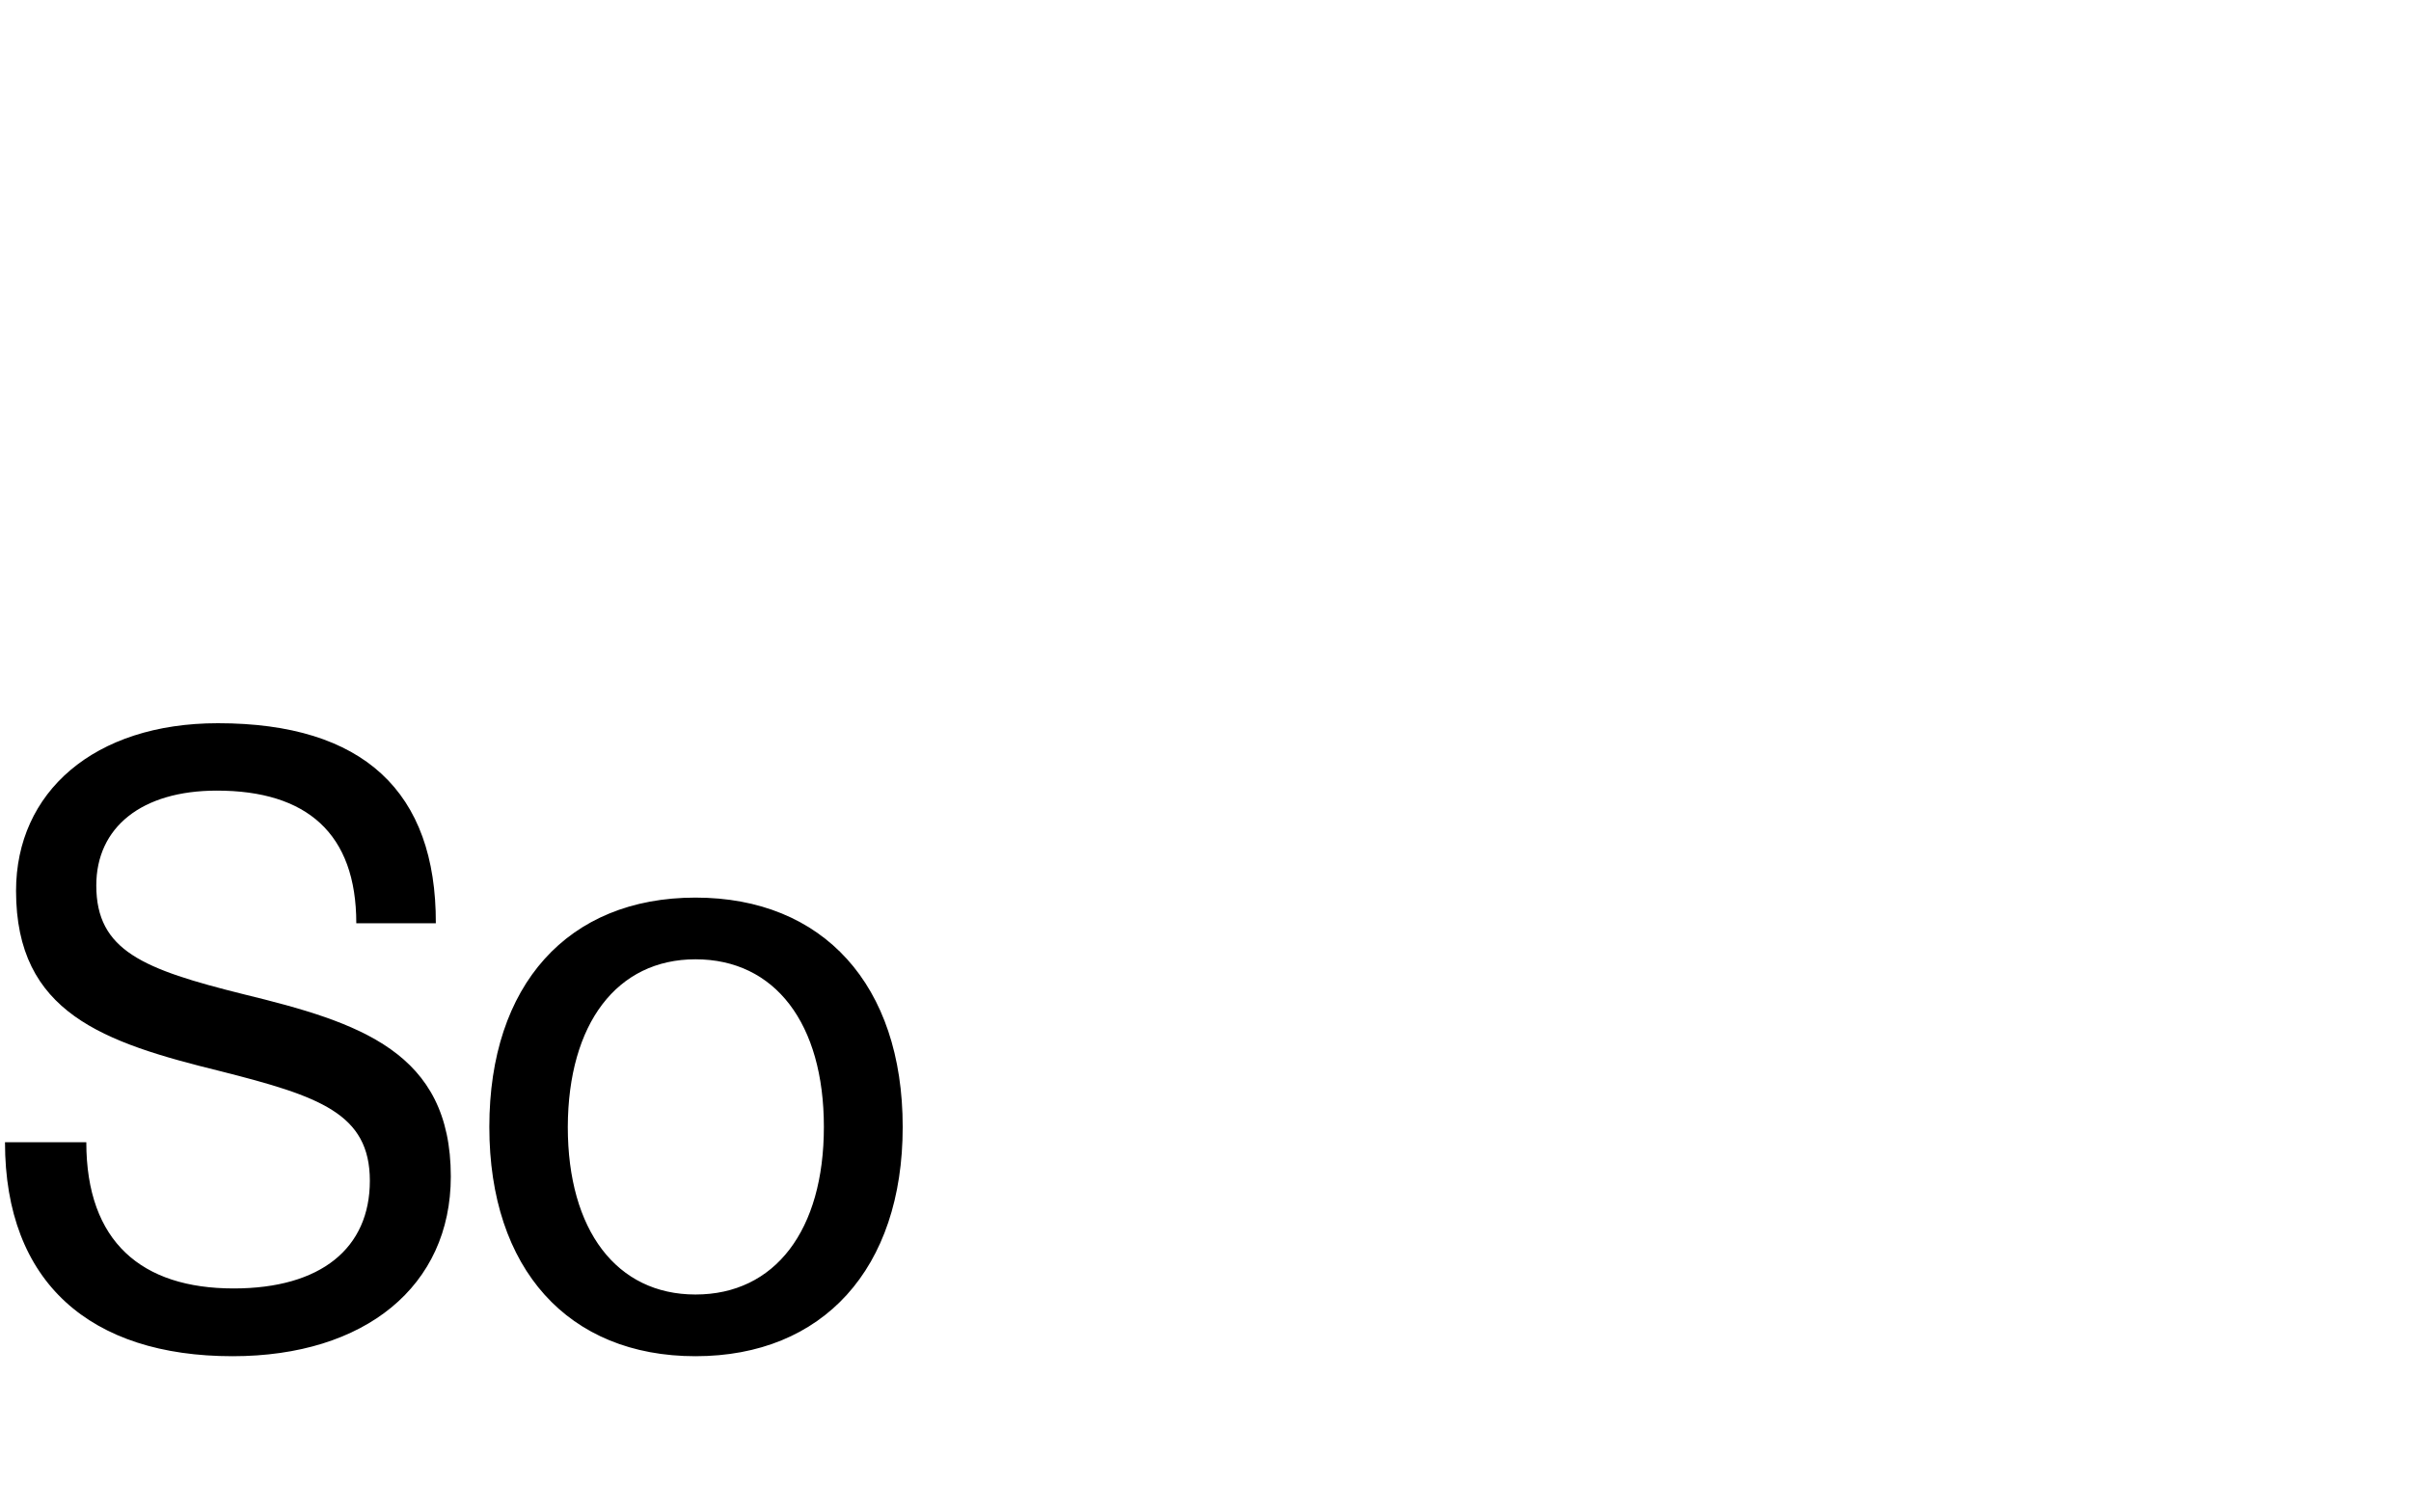 <!-- Generator: Adobe Illustrator 24.3.0, SVG Export Plug-In  -->
<svg version="1.1" xmlns="http://www.w3.org/2000/svg" xmlns:xlink="http://www.w3.org/1999/xlink" x="0px" y="0px" width="676px" height="424px" viewBox="0 0 676 424" style="overflow:visible;enable-background:new 0 0 676 424;" xml:space="preserve">
    <path id="thats-2_1_" d="M61.1,202.8c-34.8,0-56.6,19.4-56.6,47c0,34.3,24.5,42.5,57.4,50.6c27.6,7,41.8,11.8,41.8,30.7s-13.7,30.2-38.2,30.2c-25.7,0-41.3-13-41.3-41H1.4c0,39.4,24,60,63.8,60c37.2,0,61.2-19.7,61.2-50.4c0-35-25.7-43.2-58.1-51.1c-28.1-7-41.3-12.2-41.3-30.5c0-16.3,12.7-26.6,33.8-26.6c25.2,0,39.1,12,39.1,37.2h22.3C122.3,222,101.9,202.8,61.1,202.8zM195,251.7c-35.8,0-57.8,24.5-57.8,64.3c0,39.8,22.1,64.3,57.8,64.3s58.1-24.5,58.1-64.3S230.8,251.7,195,251.7L195,251.7zM195,269c22.3,0,36,18,36,47c0,29-13.7,47-36,47c-22.1,0-35.8-18-35.8-47C159.3,287,173,269,195,269L195,269z"/>
</svg>
